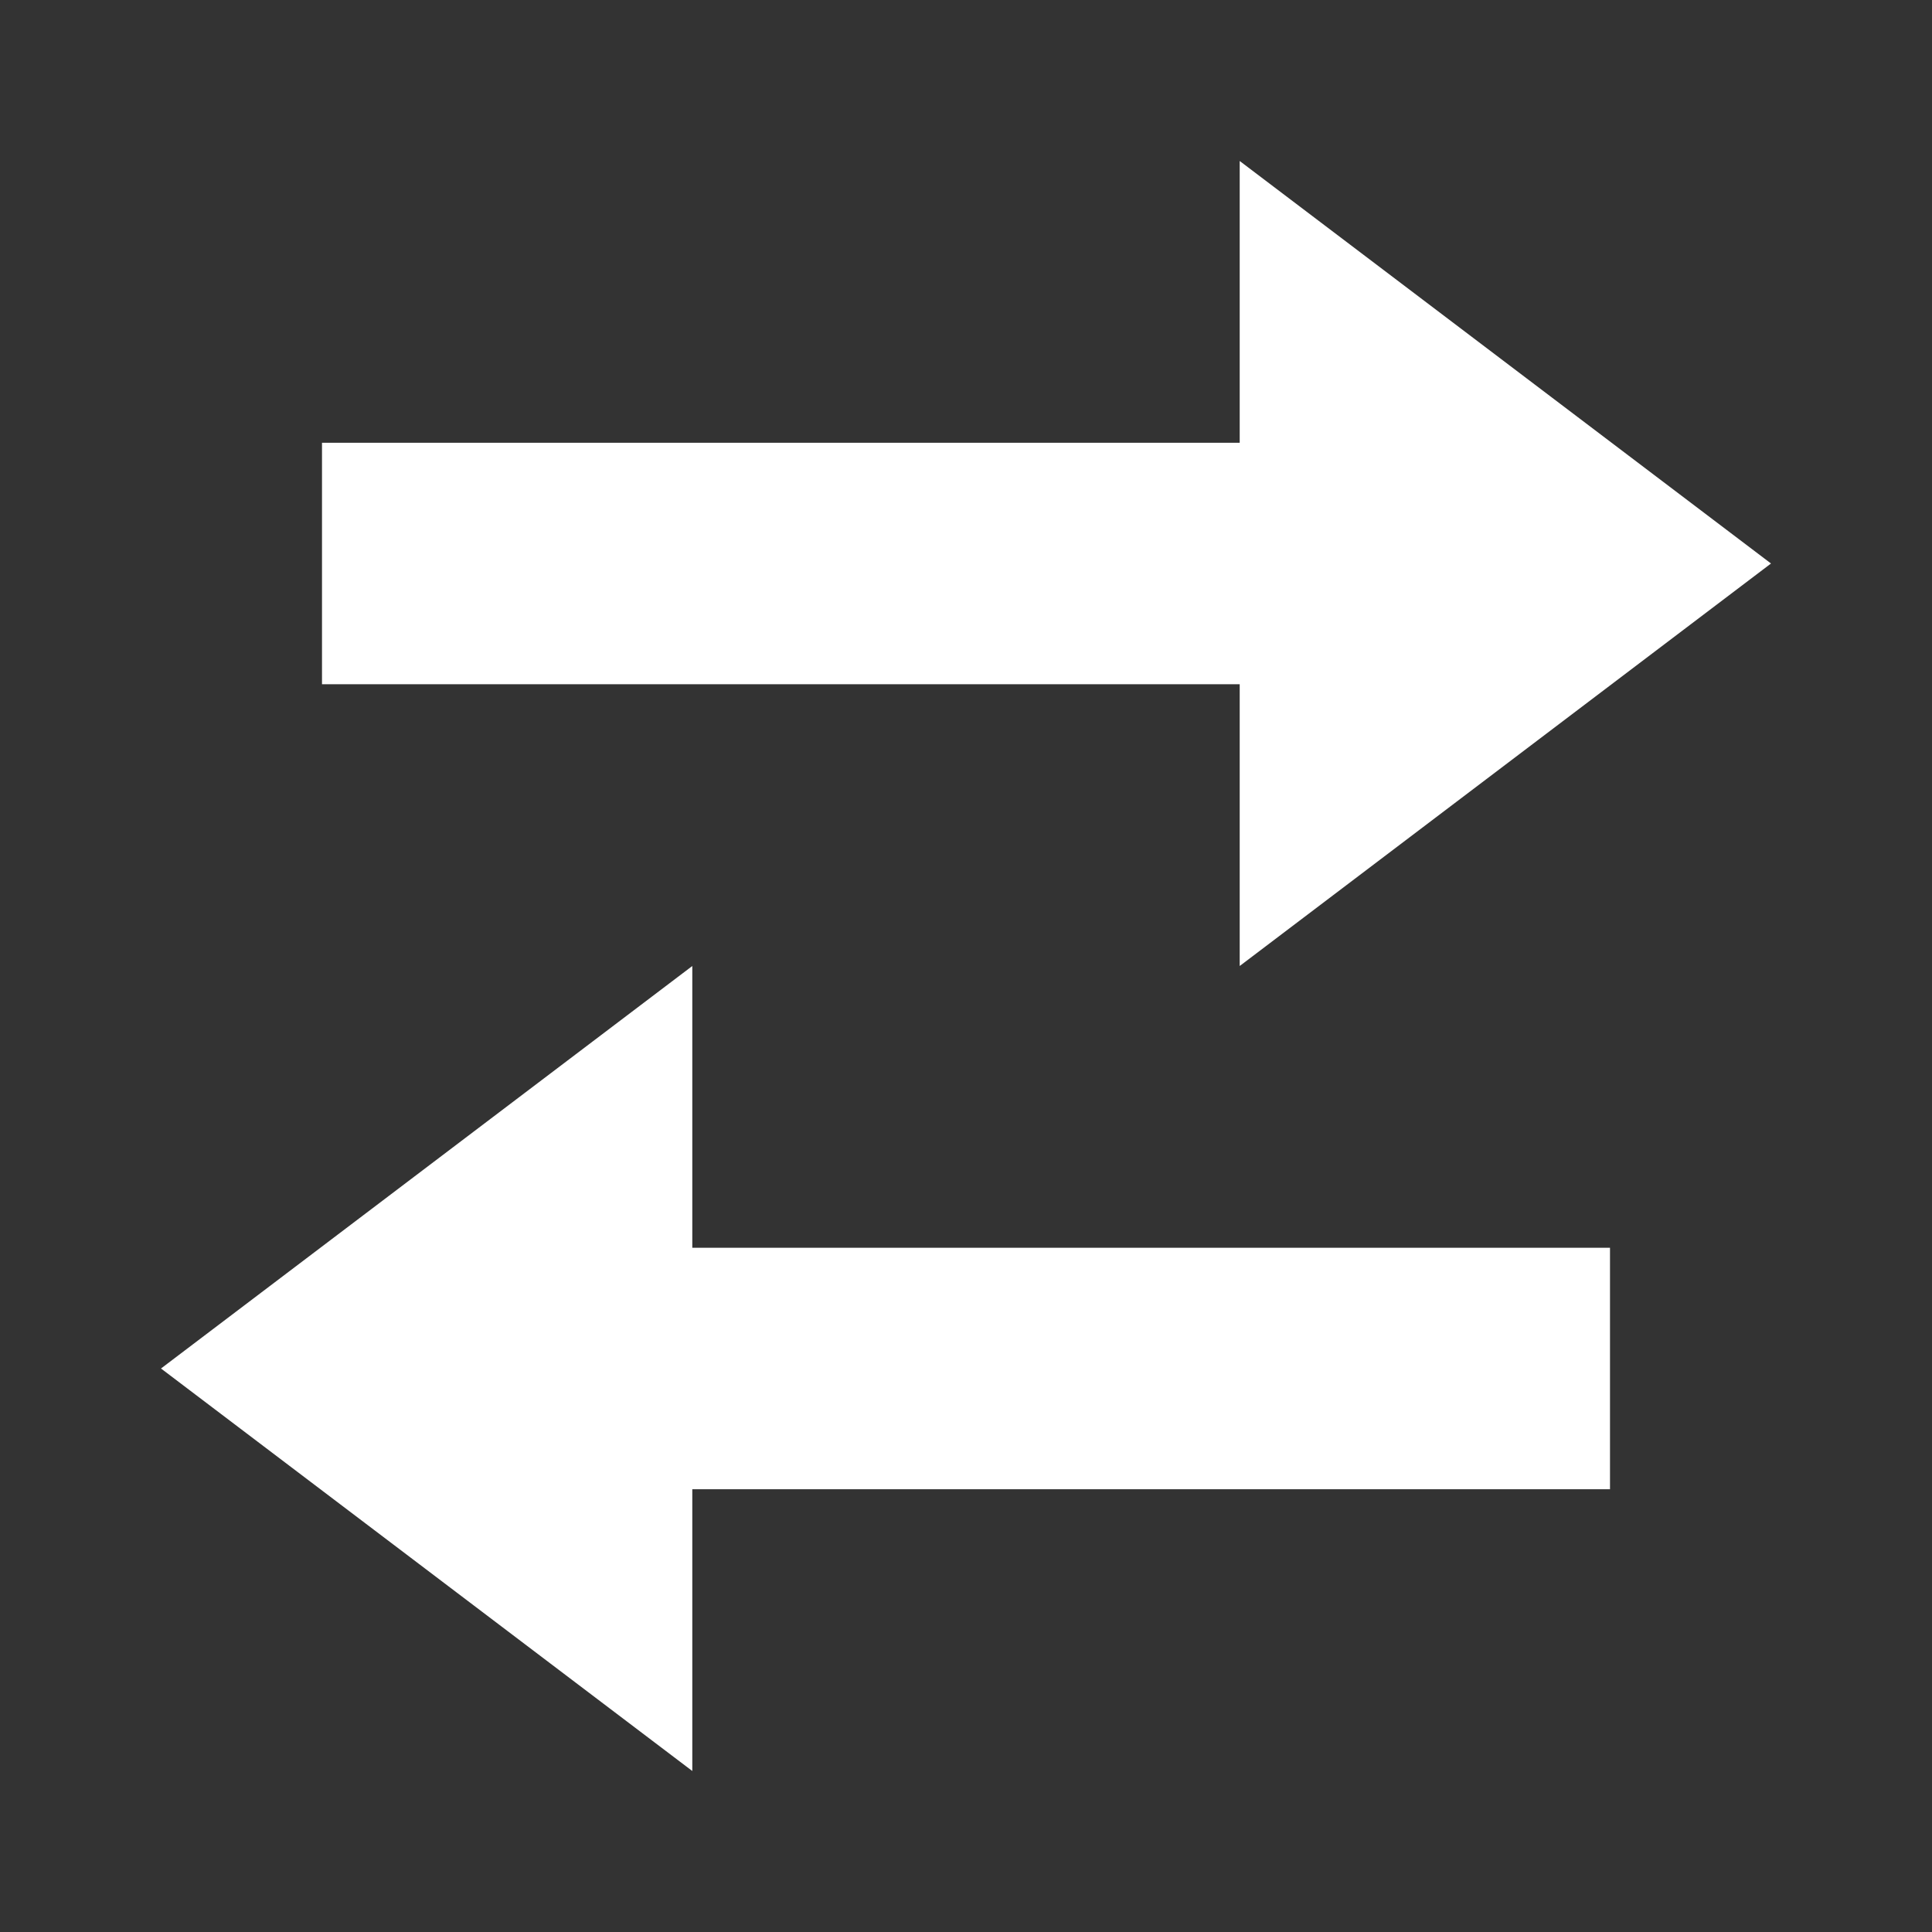 <?xml version="1.0" encoding="UTF-8" standalone="no"?>
<svg width="24" height="24" viewBox="0 0 24 24" fill="none" xmlns="http://www.w3.org/2000/svg">
  <rect x="0" y="0" width="24" height="24" fill="#333333" stroke="none"/>
  <!-- 上部の右向き矢印 -->
  <path 
    d="M4 7C4 7 12 7 16 7" 
    stroke="white" 
    stroke-width="3" 
    stroke-linecap="butt"
  />
  <path 
    d="M22 7L15.4 2L15.4 12L22 7Z" 
    fill="white"
  />
  
  <!-- 下部の左向き矢印 -->
  <path 
    d="M20 17C20 17 12 17 8 17" 
    stroke="white" 
    stroke-width="3" 
    stroke-linecap="butt"
  />
  <path 
    d="M2 17L8.6 22L8.6 12L2 17Z" 
    fill="white"
  />
</svg>